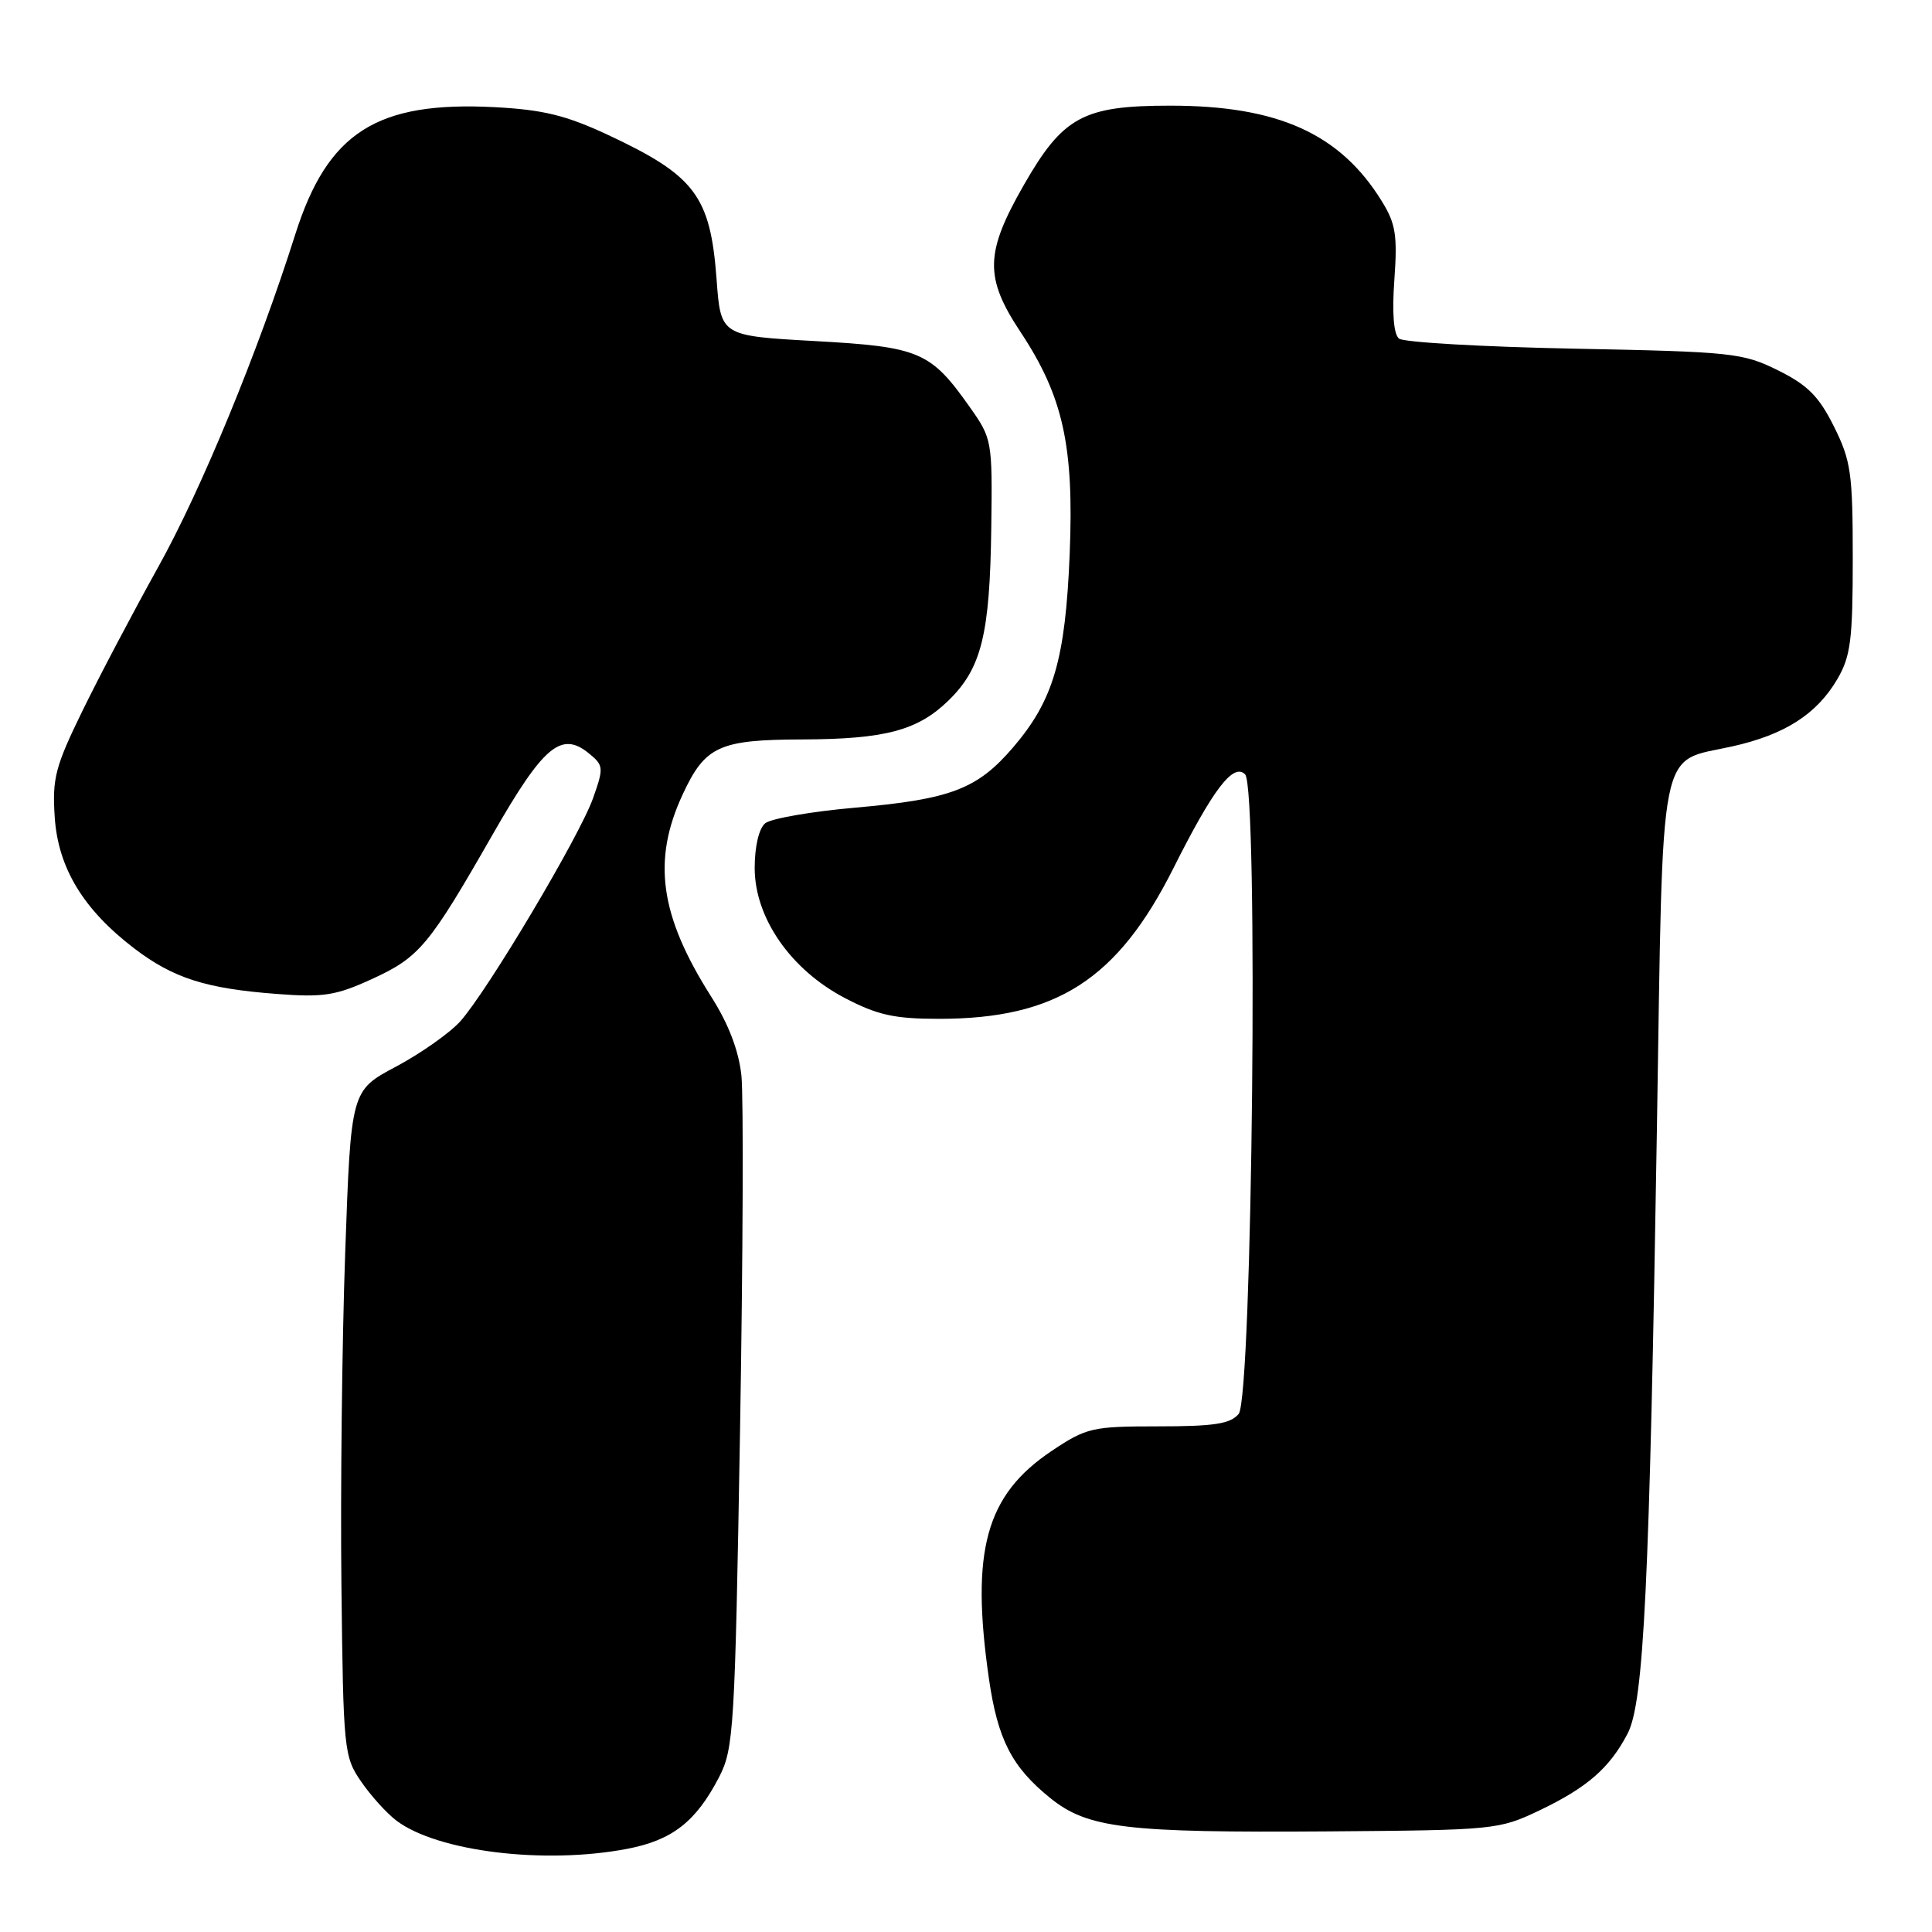 <?xml version="1.0" encoding="UTF-8" standalone="no"?>
<!DOCTYPE svg PUBLIC "-//W3C//DTD SVG 1.1//EN" "http://www.w3.org/Graphics/SVG/1.1/DTD/svg11.dtd" >
<svg xmlns="http://www.w3.org/2000/svg" xmlns:xlink="http://www.w3.org/1999/xlink" version="1.1" viewBox="0 0 256 256">
 <g >
 <path fill="currentColor"
d=" M 83.06 244.99 C 89.06 243.85 92.21 241.40 95.27 235.50 C 97.23 231.71 97.38 229.27 98.06 189.50 C 98.45 166.40 98.53 145.25 98.24 142.50 C 97.88 139.19 96.53 135.66 94.23 132.05 C 87.42 121.32 86.39 114.00 90.47 105.24 C 93.44 98.86 95.29 98.01 106.32 97.98 C 117.25 97.94 121.58 96.80 125.64 92.86 C 130.06 88.58 131.17 84.08 131.35 69.85 C 131.50 58.39 131.45 58.11 128.50 53.94 C 123.30 46.57 121.85 45.96 107.93 45.19 C 95.50 44.50 95.50 44.50 94.95 37.00 C 94.13 25.97 92.11 23.28 80.55 17.87 C 75.00 15.28 71.97 14.54 65.55 14.20 C 49.91 13.39 43.42 17.53 39.13 31.04 C 34.19 46.64 26.67 64.89 20.95 75.16 C 17.69 81.02 13.18 89.57 10.94 94.16 C 7.32 101.57 6.91 103.14 7.25 108.26 C 7.69 115.00 11.04 120.52 17.80 125.68 C 22.96 129.61 27.27 130.99 36.64 131.70 C 42.84 132.18 44.50 131.92 49.28 129.73 C 55.58 126.84 56.83 125.35 65.31 110.52 C 71.99 98.85 74.36 96.85 78.00 99.80 C 79.99 101.42 80.02 101.70 78.58 105.77 C 76.81 110.78 64.64 131.23 61.00 135.32 C 59.62 136.86 55.79 139.56 52.50 141.32 C 46.50 144.50 46.50 144.50 45.74 166.00 C 45.32 177.82 45.10 197.66 45.24 210.08 C 45.49 231.94 45.57 232.76 47.86 236.08 C 49.15 237.96 51.26 240.29 52.55 241.26 C 58.00 245.34 72.09 247.07 83.06 244.99 Z  M 204.00 239.88 C 210.31 236.86 213.28 234.28 215.66 229.72 C 217.82 225.60 218.57 210.15 219.55 149.50 C 220.39 97.31 219.64 101.12 229.54 98.90 C 236.49 97.35 240.72 94.64 243.45 90.00 C 245.22 86.97 245.50 84.81 245.50 74.00 C 245.50 62.67 245.26 61.03 243.00 56.50 C 241.01 52.51 239.51 51.01 235.59 49.07 C 230.94 46.76 229.52 46.61 208.59 46.20 C 196.44 45.96 186.00 45.36 185.38 44.87 C 184.67 44.30 184.44 41.52 184.76 37.07 C 185.18 31.18 184.94 29.63 183.09 26.65 C 177.57 17.71 169.34 14.00 155.07 14.00 C 143.53 14.00 140.86 15.45 135.67 24.50 C 130.51 33.51 130.43 36.76 135.23 44.00 C 140.87 52.53 142.32 59.08 141.74 73.40 C 141.17 87.37 139.59 92.78 134.26 99.01 C 129.50 104.57 126.01 105.90 113.31 107.02 C 107.52 107.53 102.15 108.46 101.39 109.09 C 100.56 109.78 100.00 112.17 100.00 115.01 C 100.00 121.62 104.77 128.49 111.96 132.25 C 116.29 134.51 118.52 135.00 124.43 135.00 C 139.98 135.00 148.07 129.80 155.49 115.03 C 160.75 104.55 163.41 101.06 164.98 102.60 C 166.77 104.35 165.95 185.15 164.13 187.35 C 163.03 188.67 160.88 189.00 153.49 189.00 C 144.70 189.00 143.98 189.17 139.36 192.25 C 130.62 198.10 128.59 205.46 131.04 222.45 C 132.21 230.51 134.07 234.13 139.15 238.24 C 144.13 242.26 149.13 242.86 176.00 242.67 C 198.06 242.50 198.61 242.45 204.00 239.88 Z "/>
</g>
</svg>